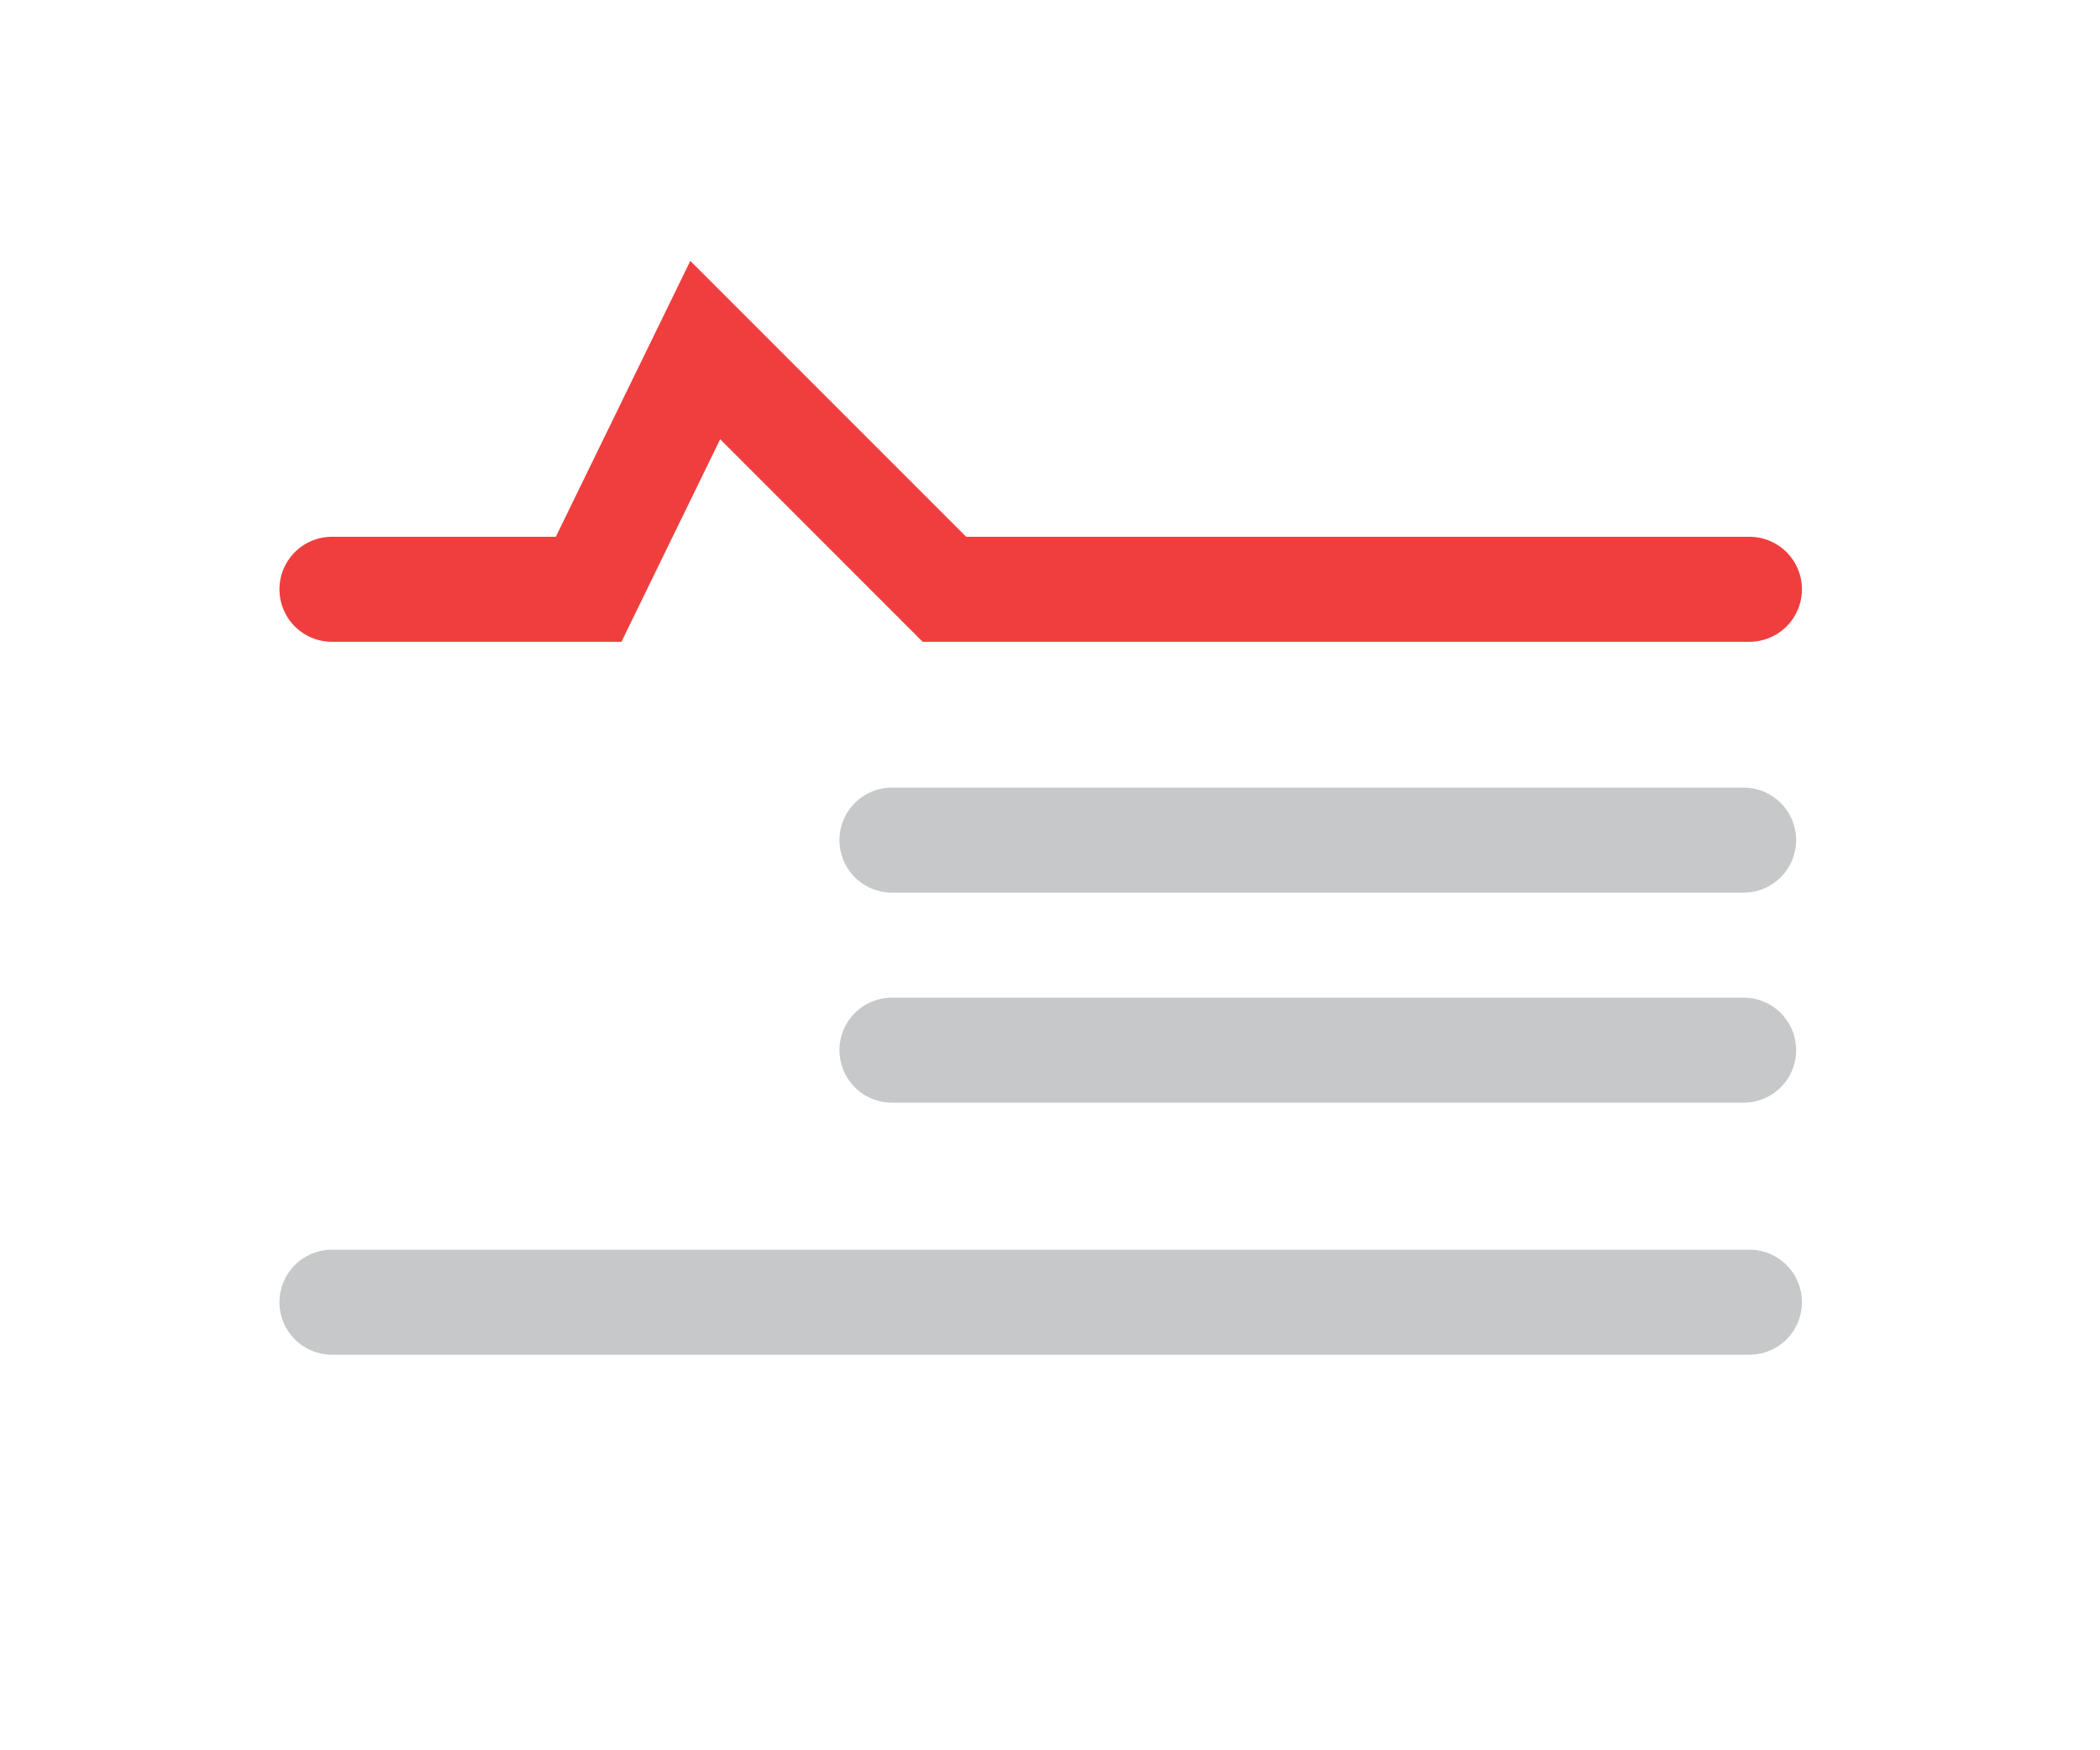 <svg id="sell" xmlns="http://www.w3.org/2000/svg" width="30" height="25" viewBox="0 0 30 25">
  <rect id="Rectangle_427" data-name="Rectangle 427" width="30" height="25" fill="none"/>
  <g id="icon" transform="translate(4.742 5)">
    <path id="Path_3" data-name="Path 3" d="M698.667,147.75h3.667L704,144.333l3.417,3.417h11.5" transform="translate(-698.667 -144.333)" fill="none" stroke="#f03e3e" stroke-linecap="round" stroke-width="1.5"/>
    <path id="Path_6" data-name="Path 6" d="M698.667,144.333h20.25" transform="translate(-698.667 -130.733)" fill="none" stroke="#c7c8c9" stroke-linecap="round" stroke-width="1.5"/>
    <path id="Path_4" data-name="Path 4" d="M707.333,151H719.5" transform="translate(-699.333 -144)" fill="none" stroke="#c7c8c9" stroke-linecap="round" stroke-width="1.5"/>
    <path id="Path_5" data-name="Path 5" d="M707.333,151H719.5" transform="translate(-699.333 -141)" fill="none" stroke="#c7c8c9" stroke-linecap="round" stroke-width="1.5"/>
  </g>
</svg>
